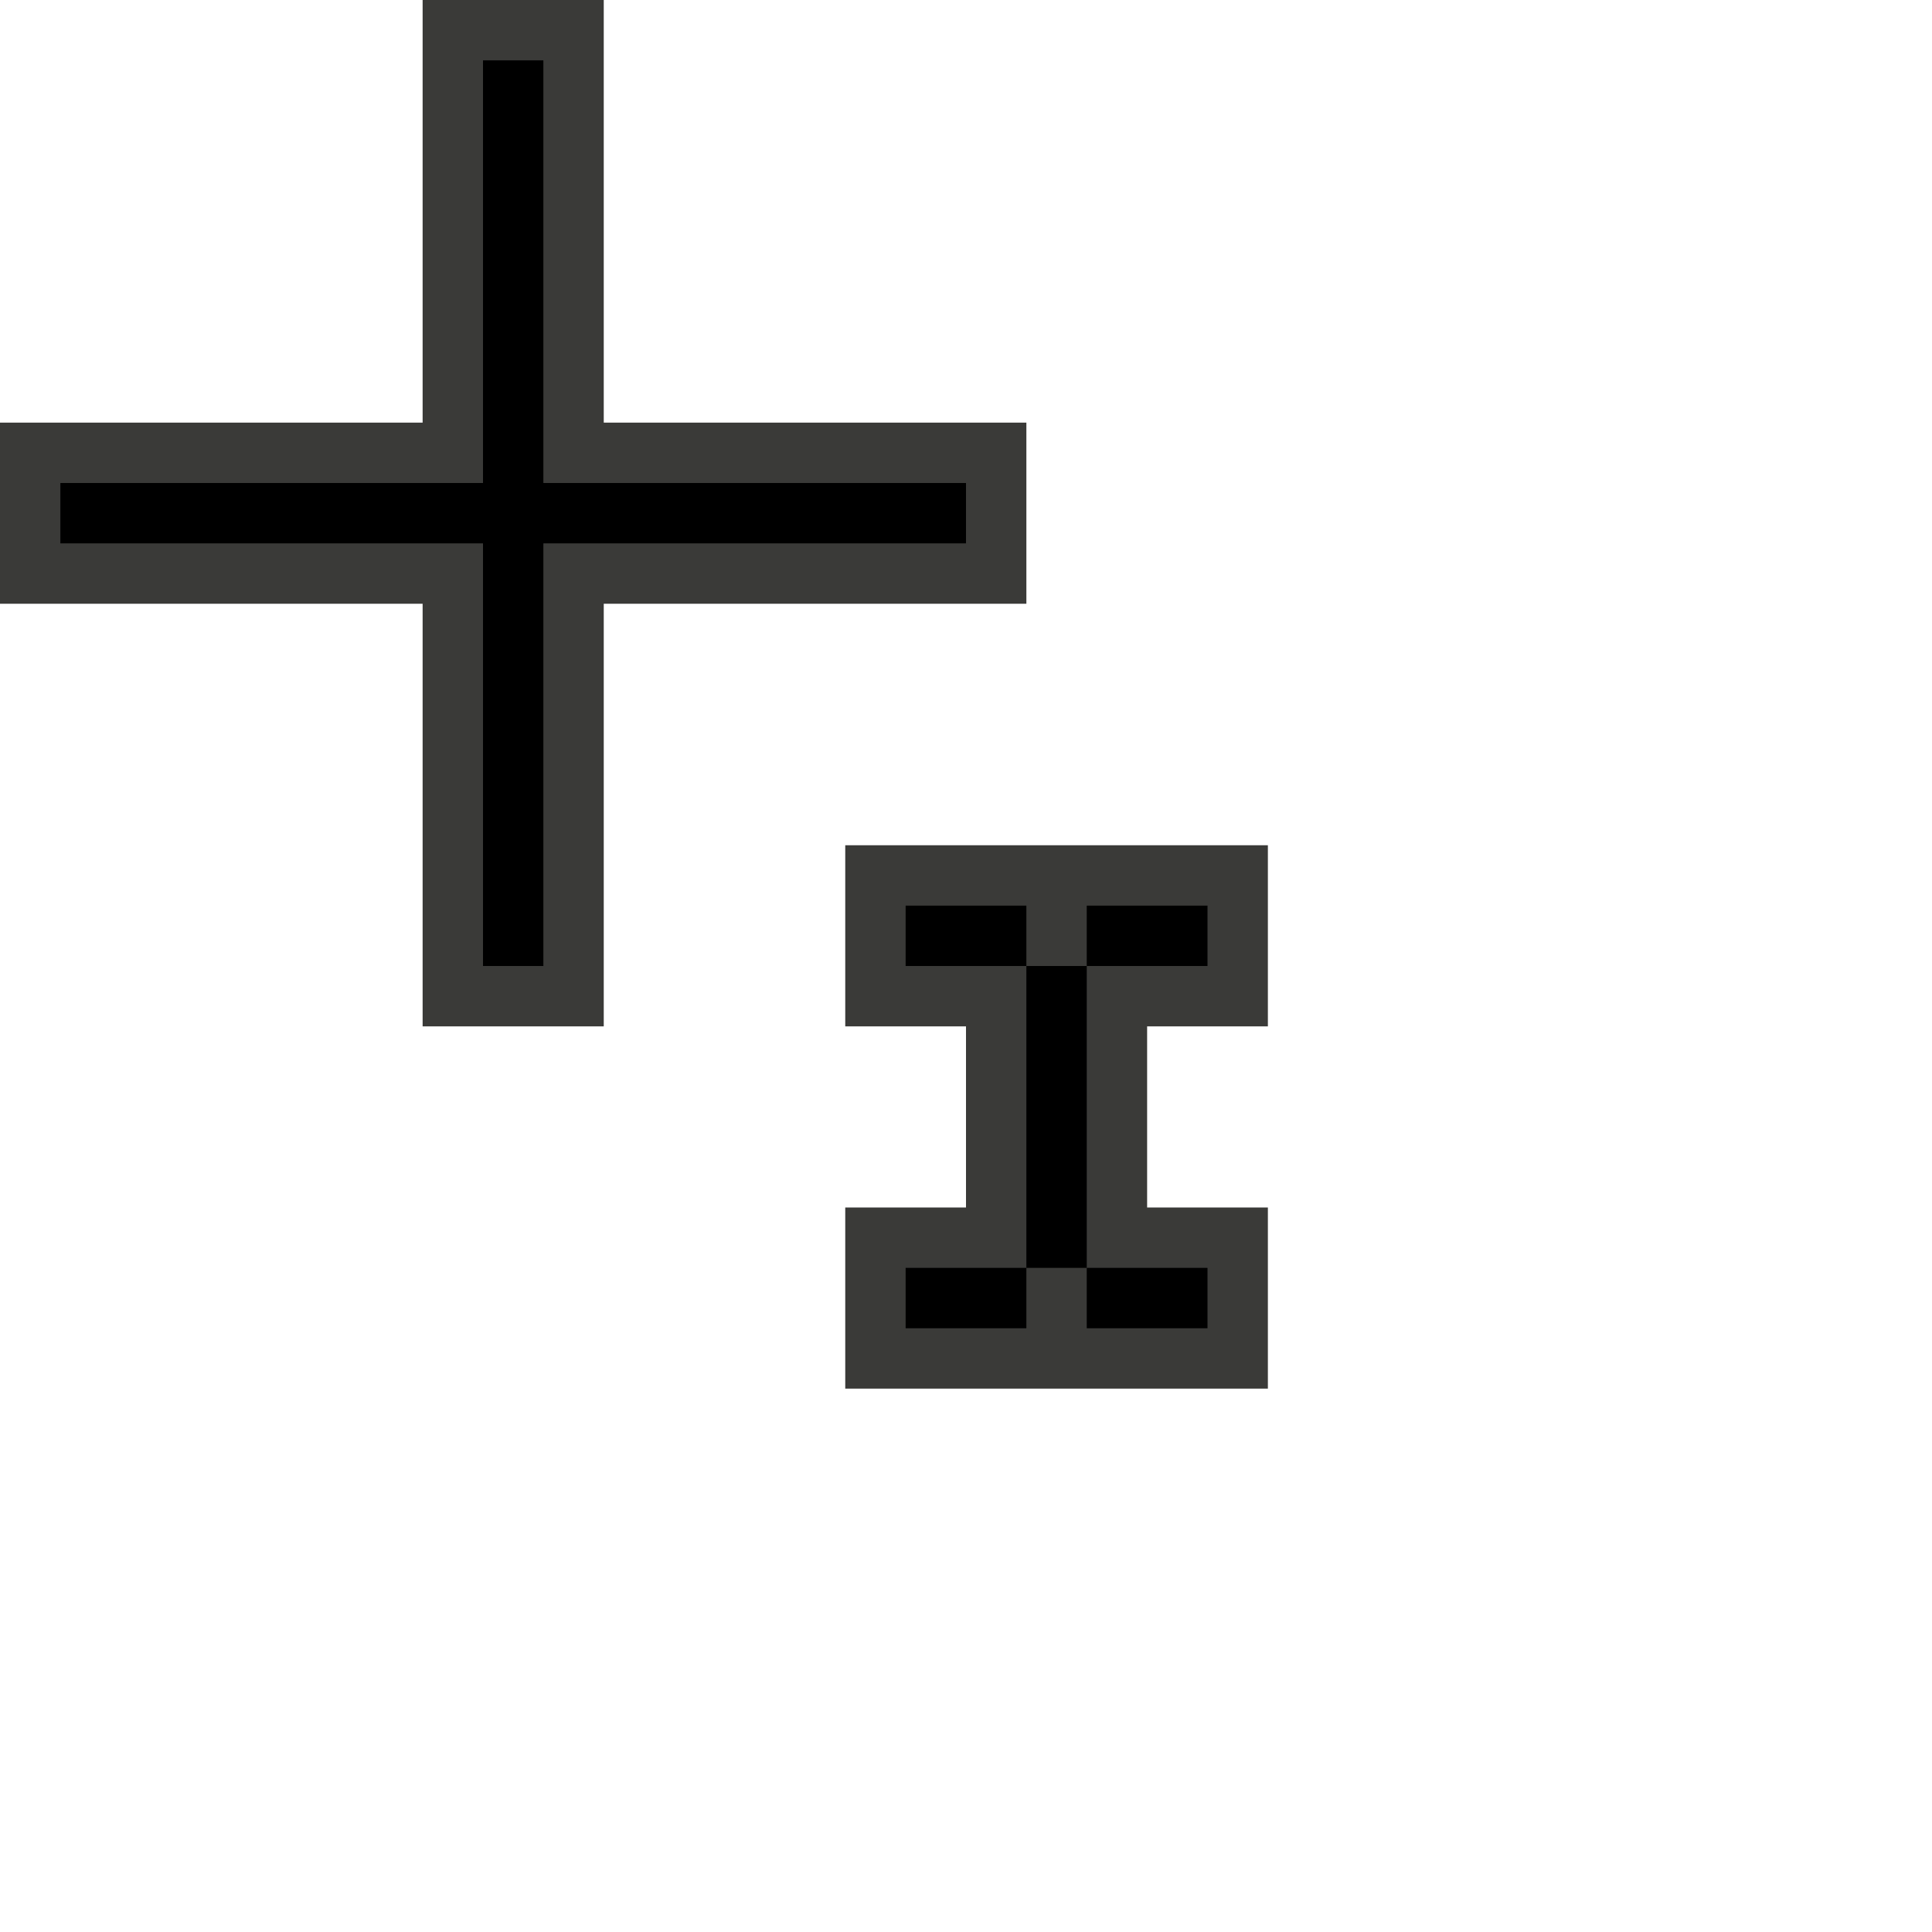 <svg height="32" viewBox="0 0 32 32" width="32" xmlns="http://www.w3.org/2000/svg"><g transform="matrix(.125 0 0 .125 -3.5 -2)"><path d="m84 16v8 48h-56v24h56v56h24v-56h56v-24h-56v-56zm56 112v8 16h16v24h-16v24h24 8 24v-24h-16v-24h16v-24h-24-8z" fill="#3a3a38"/><path d="m8 1v7h-7v1h7v7h1v-7h7v-1h-7v-7zm7 14v1h2v-1zm2 1v5h1v-5zm1 0h2v-1h-2zm0 5v1h2v-1zm-1 0h-2v1h2z" stroke-width=".125" transform="matrix(8 0 0 8 28 16)"/></g></svg>